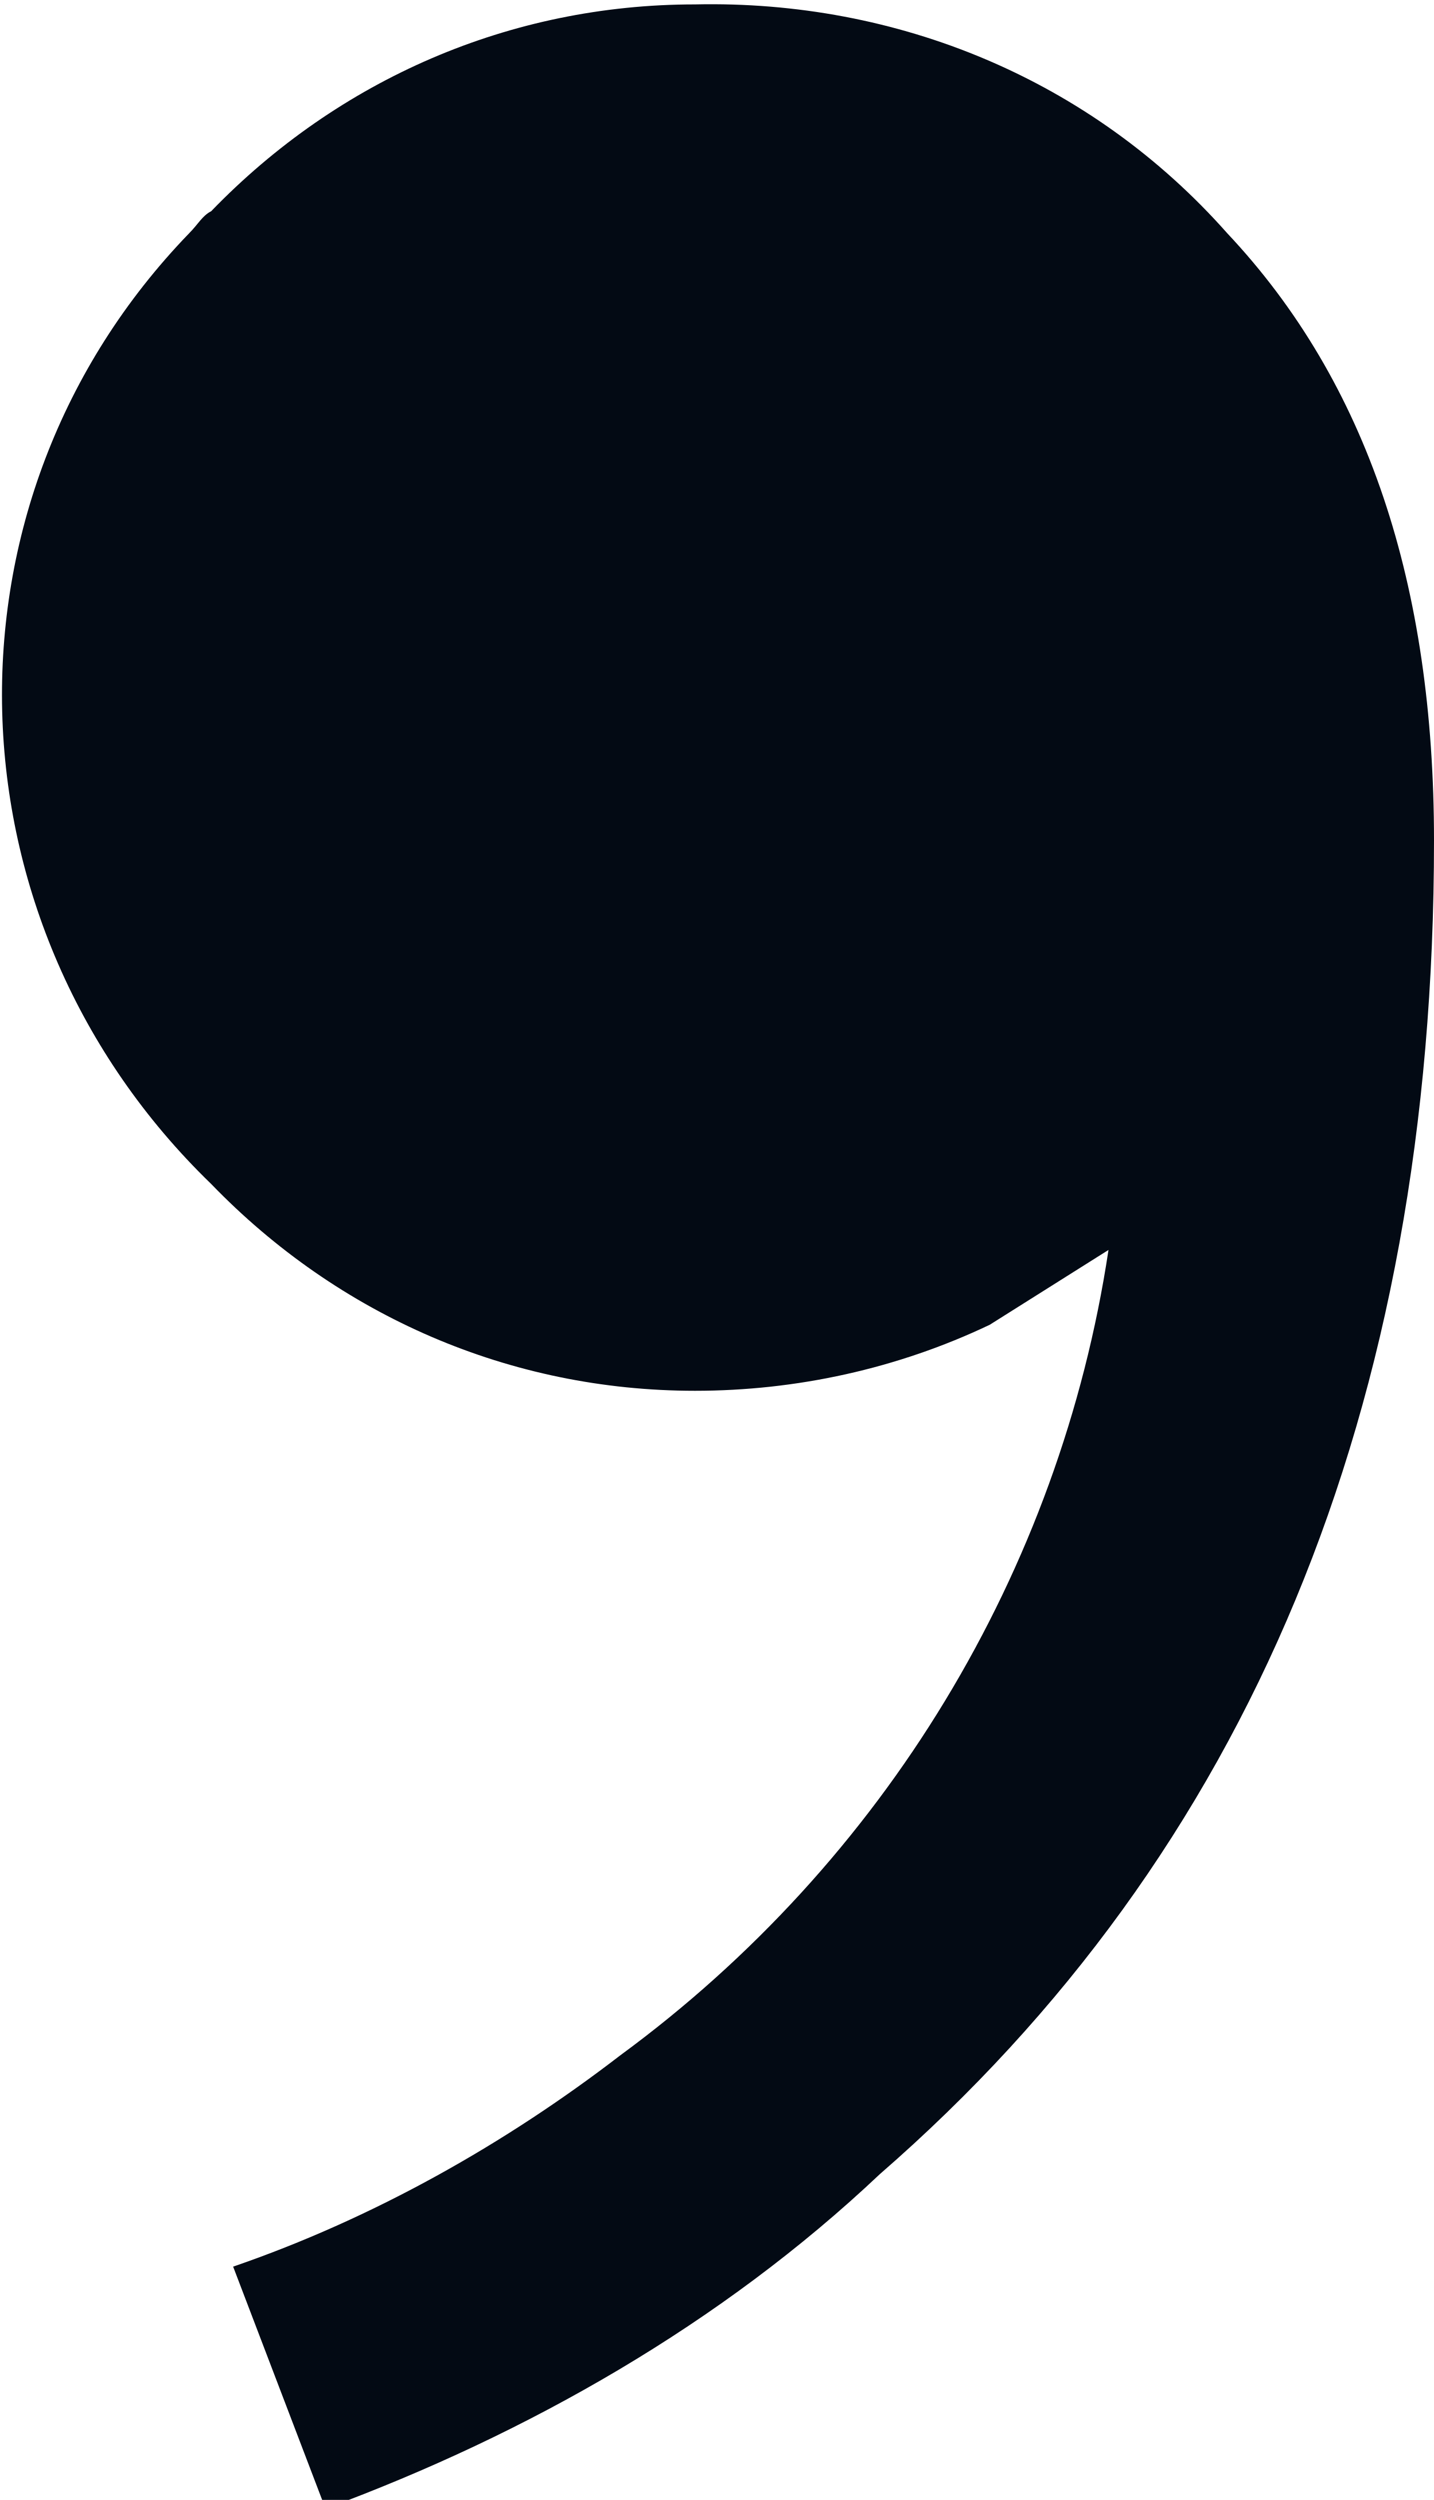<?xml version="1.0" encoding="utf-8"?>
<svg version="1.1" id="Layer_1" xmlns="http://www.w3.org/2000/svg" xmlns:xlink="http://www.w3.org/1999/xlink" x="0px" y="0px"
	 viewBox="0 0 32.6 56.8" style="enable-background:new 0 0 32.6 56.8;" xml:space="preserve">
<style type="text/css">
	.st0{fill:#030A14;}
</style>
<path class="st0" d="M5.3,51.5c3.2-1.1,6.2-2.8,8.8-4.8c6-4.4,10-11,11.1-18.3l-2.7,1.7c-2.1,1-4.4,1.5-6.7,1.5
	c-4.2,0-8.1-1.7-11-4.7C-1.3,21-1.6,11.4,4.3,5.3c0.2-0.2,0.3-0.4,0.5-0.5c2.9-3,6.8-4.7,11-4.7c4.6-0.1,9,1.7,12.1,5.2
	c3.2,3.4,4.7,8,4.7,13.8c0,12.9-4.2,23-12.6,30.3c-3.6,3.4-8,5.9-12.6,7.6L5.3,51.5z"/>
</svg>
